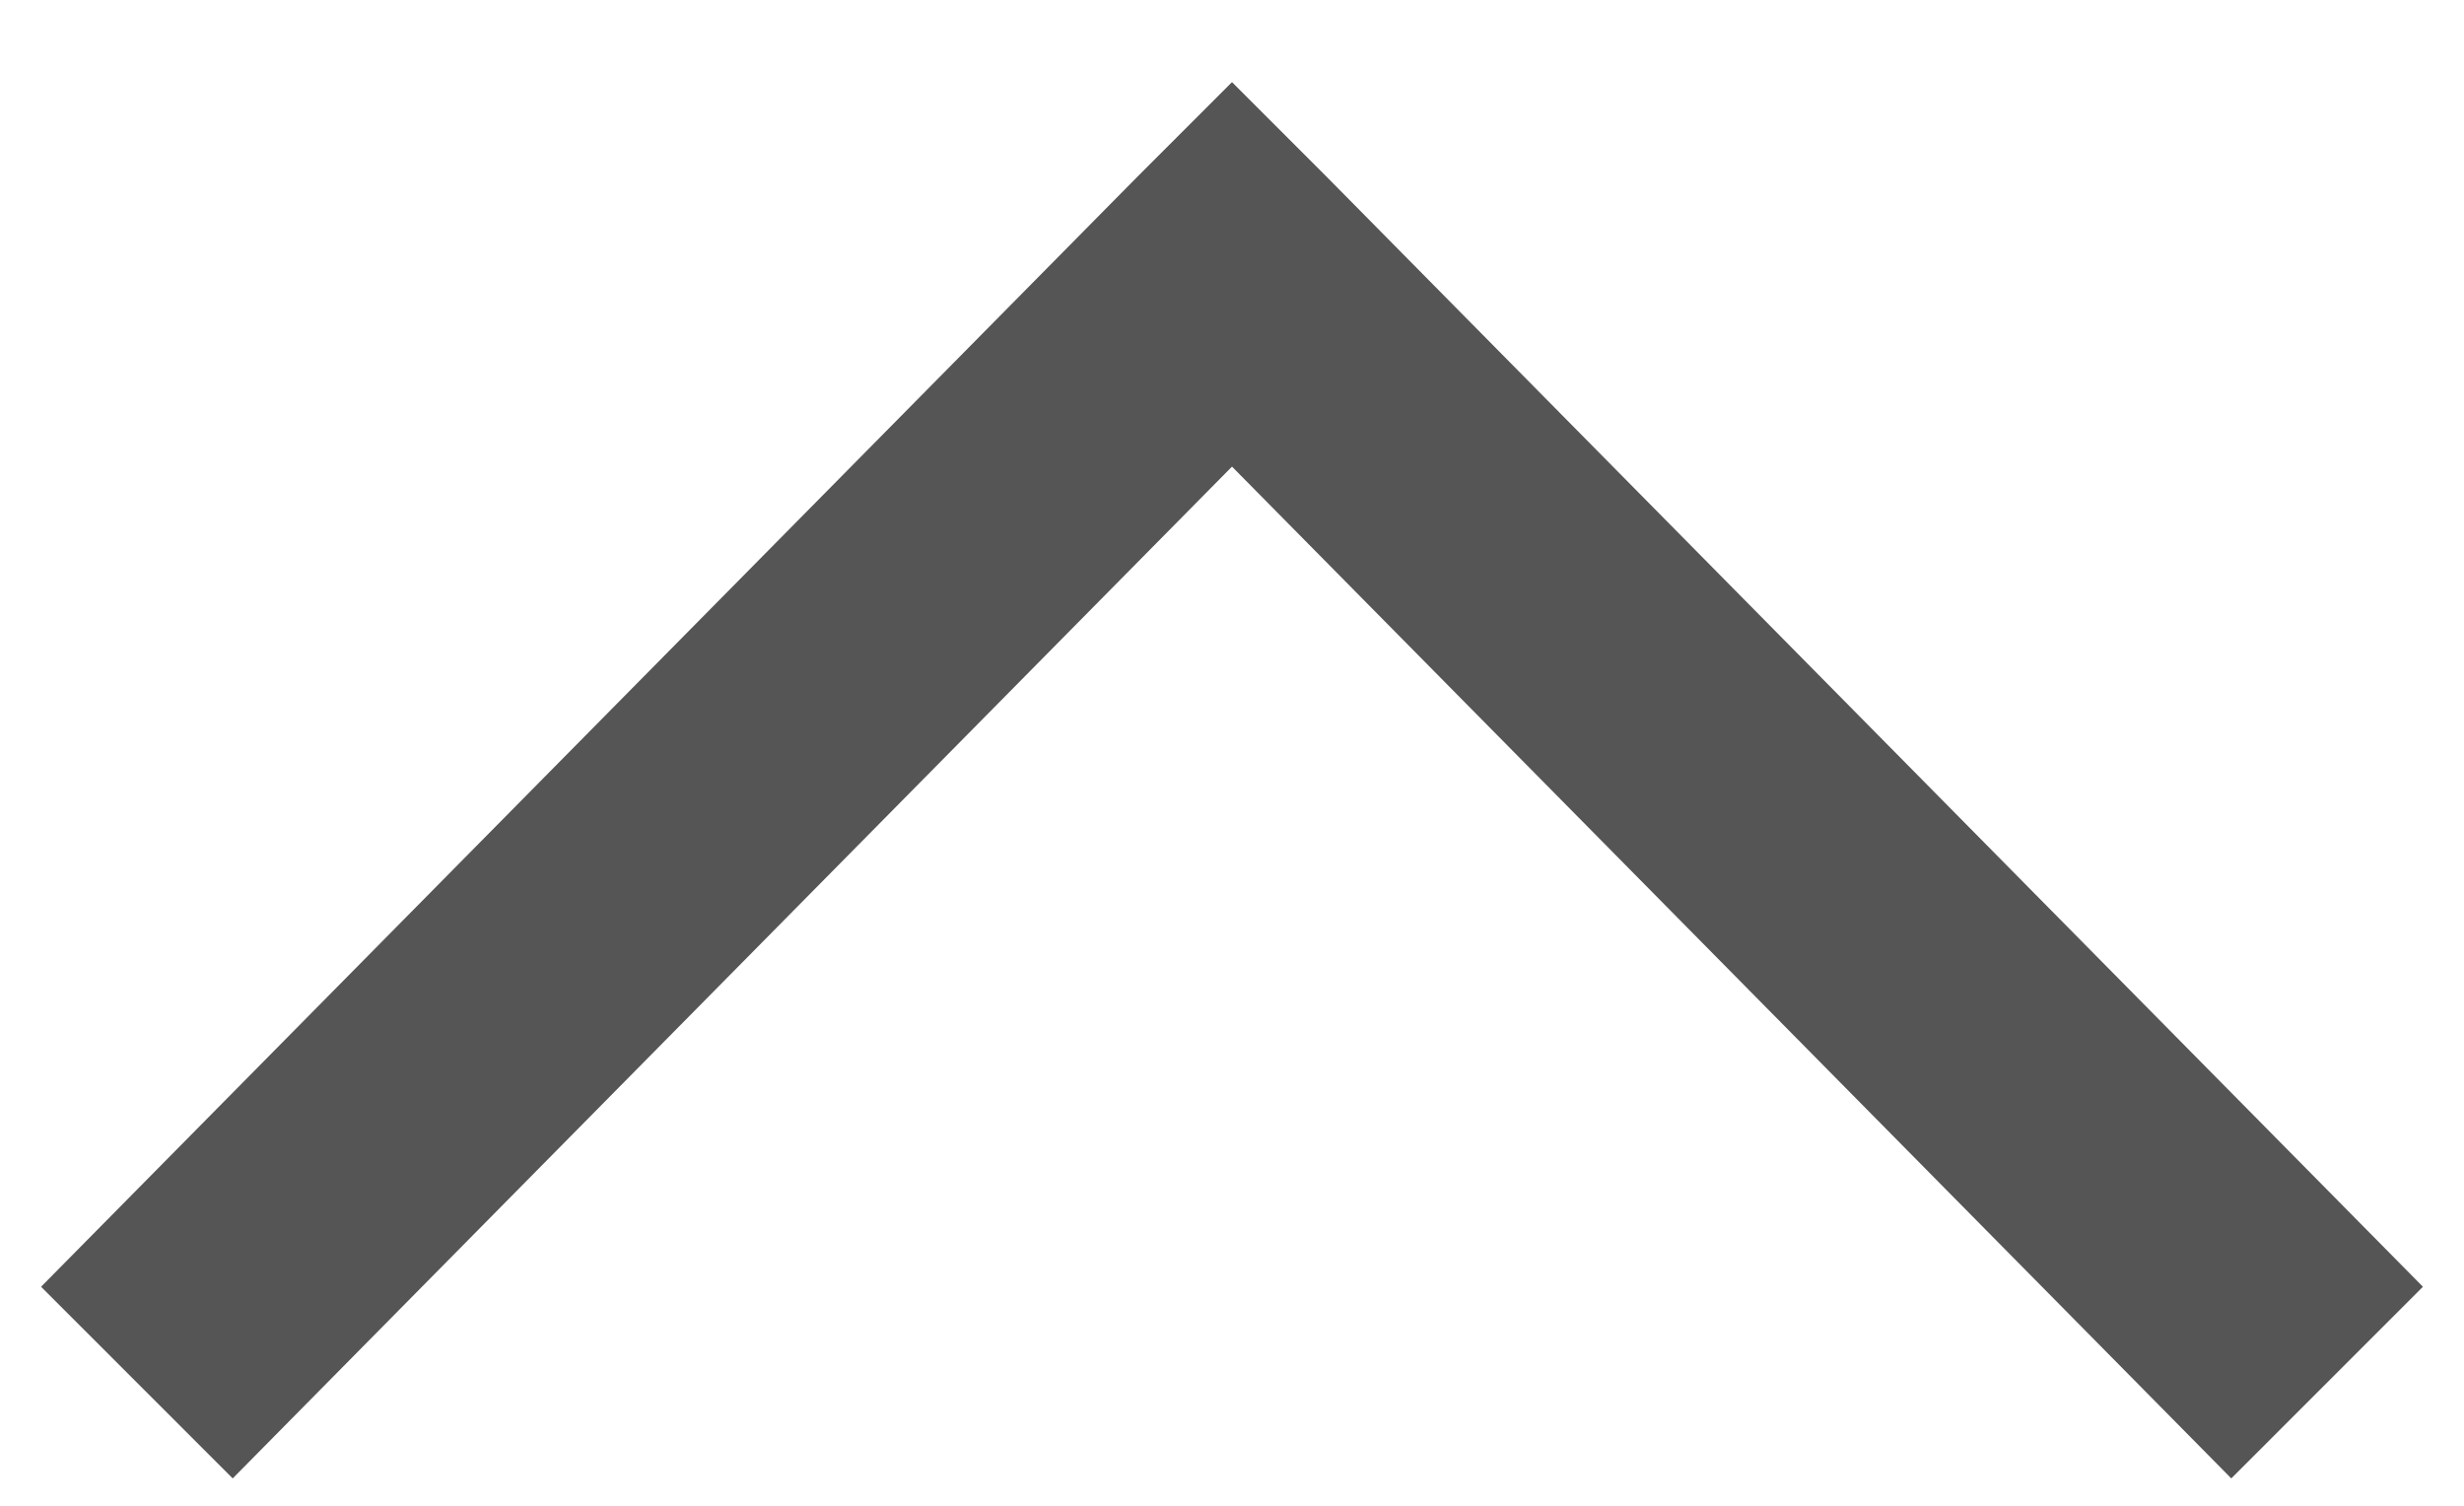<svg xmlns="http://www.w3.org/2000/svg" width="18" height="11" fill="none"><path fill="#555" d="M9 2l.7-.7L9 .6l-.7.7.7.7zm-7.3 8.8l8-8.1-1.4-1.4-8 8.1 1.4 1.4zm6.6-8.1l8 8.1 1.4-1.4-8-8.1-1.4 1.4z"/></svg>